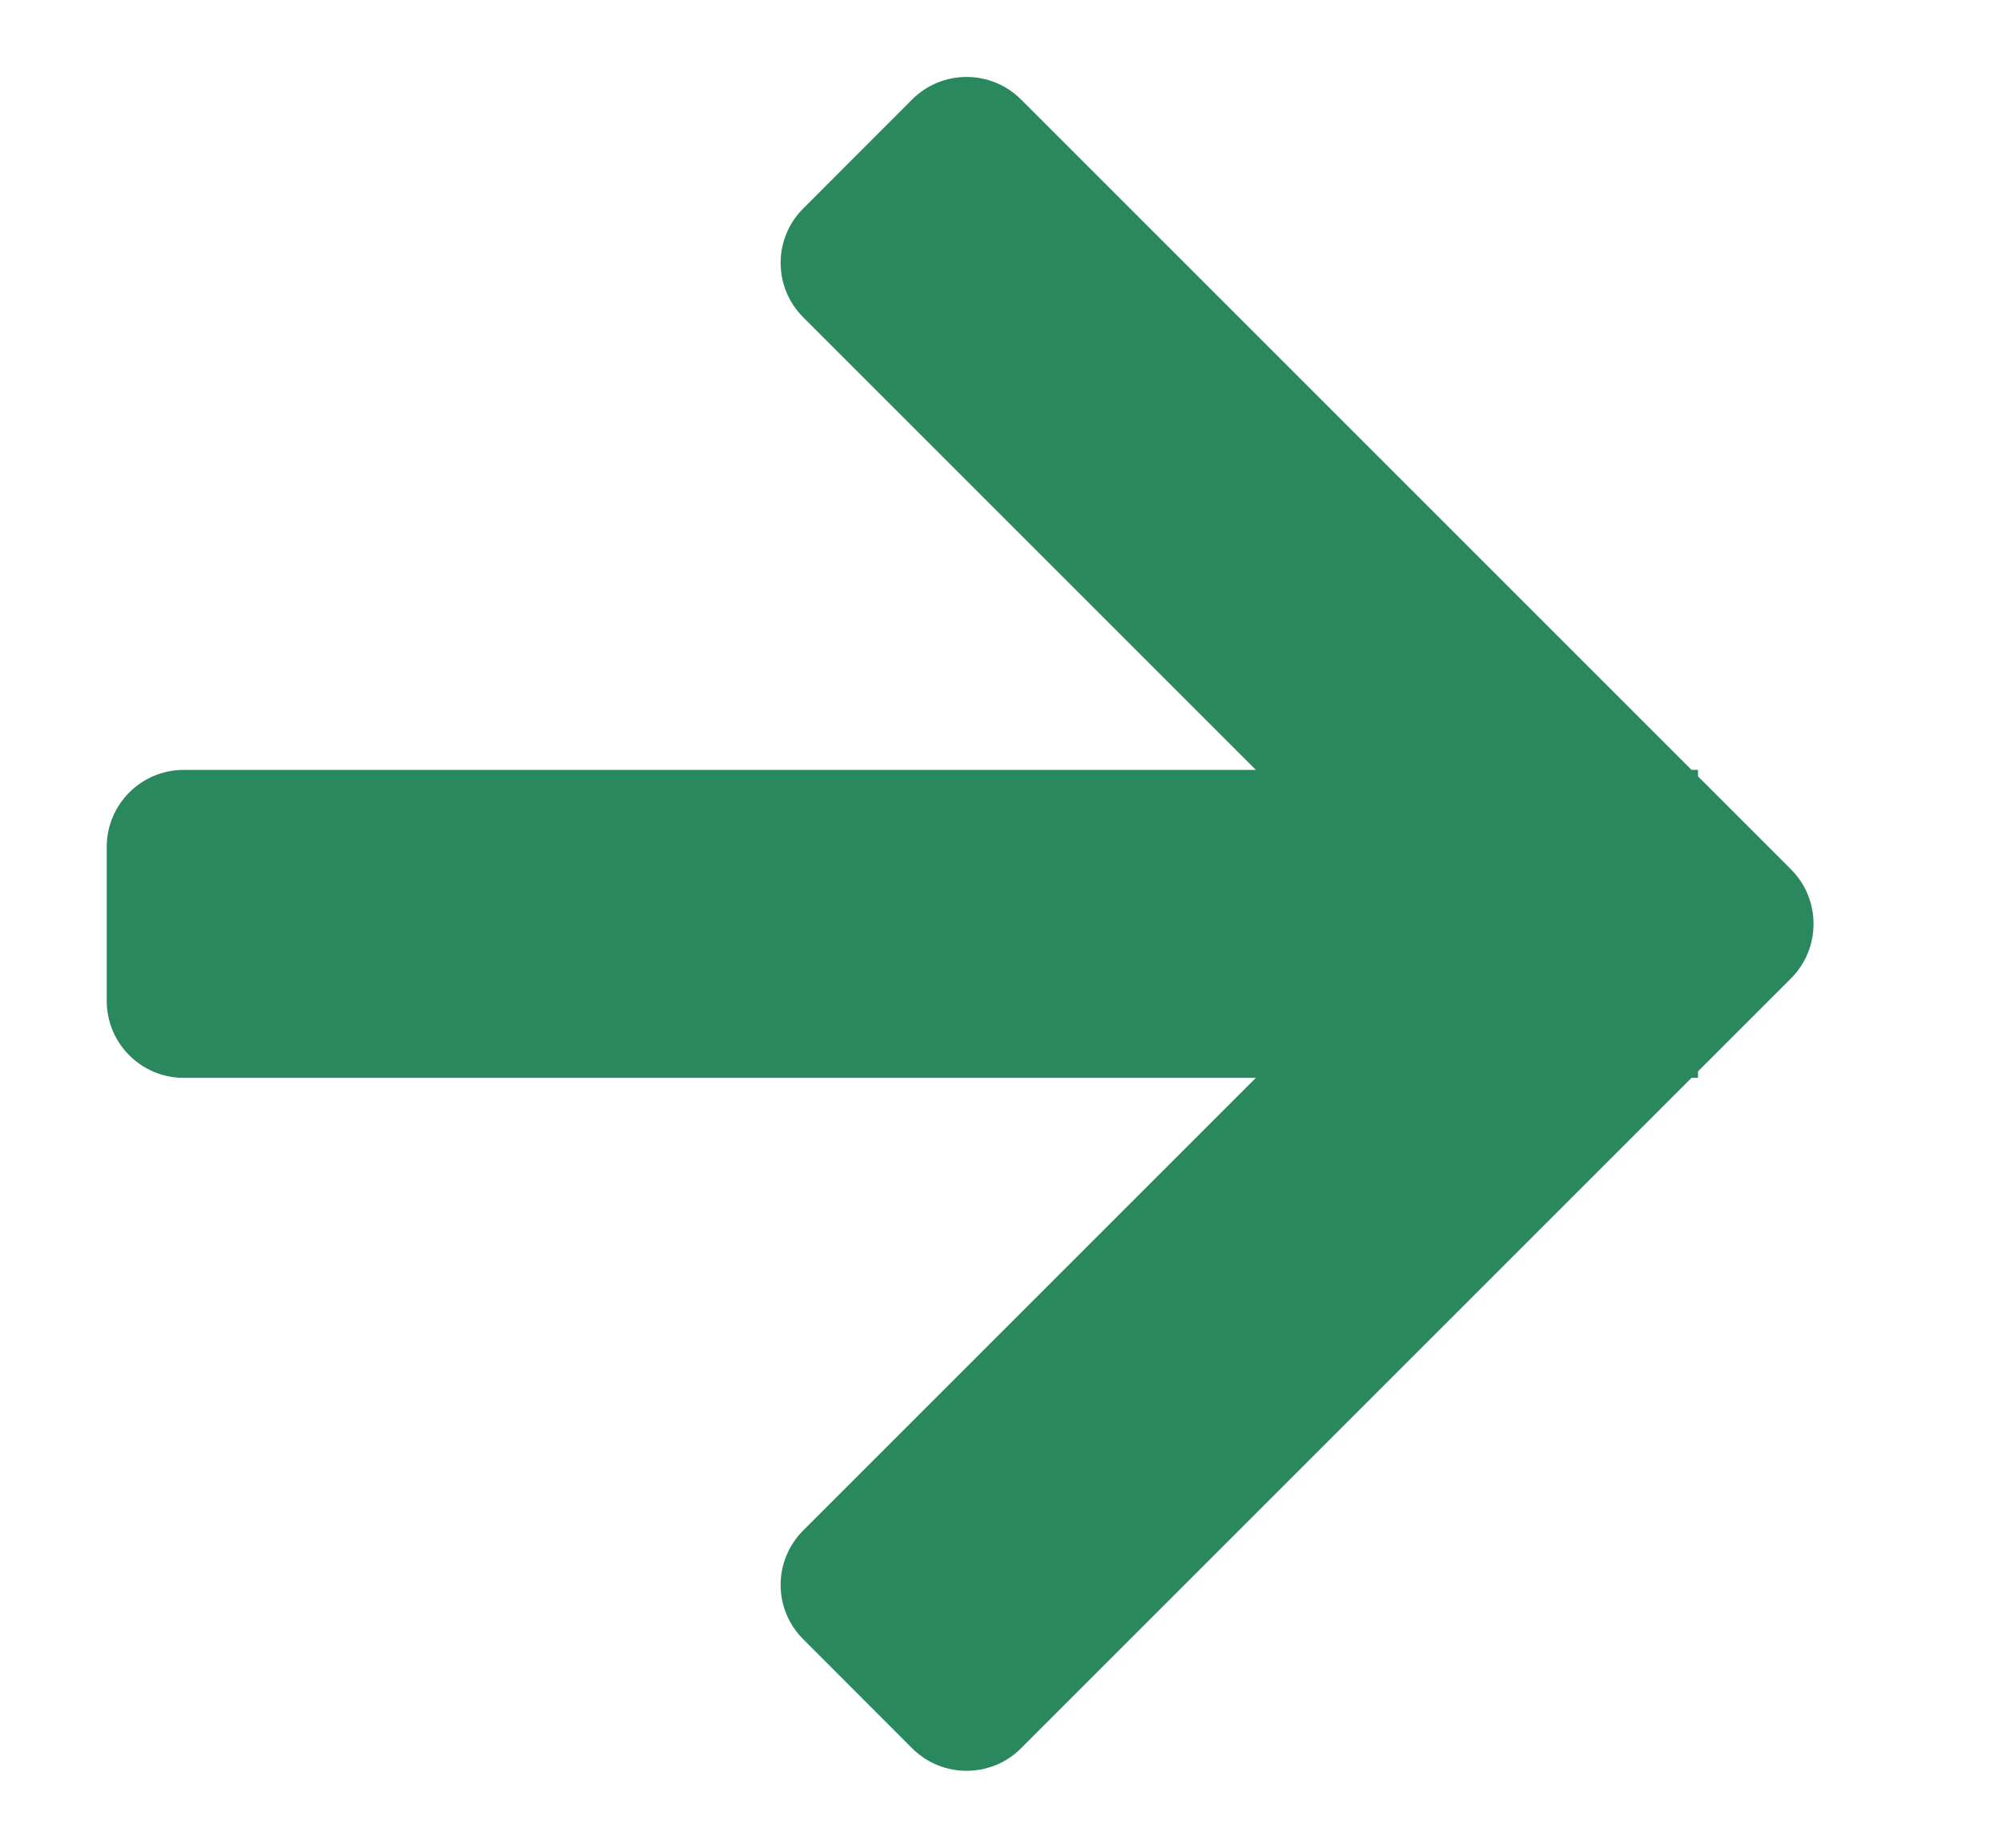 <?xml version="1.0" encoding="UTF-8"?>
<svg width="13px" height="12px" viewBox="0 0 13 12" version="1.1" xmlns="http://www.w3.org/2000/svg" xmlns:xlink="http://www.w3.org/1999/xlink">
    <title>Group 6</title>
    <g id="Website" stroke="none" stroke-width="5" fill="none" fill-rule="evenodd">
        <g id="Desktop-HD" transform="translate(-425, -888)" fill="#2A885E" fill-rule="nonzero">
            <g id="Rectangle" transform="translate(248, 501)">
                <g id="Group-10" transform="translate(36, 384)">
                    <g id="Group-6" transform="translate(141.693, 3)">
                        <path d="M4.523,1.354 L5.23,0.646 C5.425,0.451 5.742,0.451 5.937,0.646 L10.937,5.646 C11.132,5.842 11.132,6.158 10.937,6.354 L5.937,11.354 C5.742,11.549 5.425,11.549 5.23,11.354 L4.523,10.646 C4.327,10.451 4.327,10.135 4.523,9.939 L8.462,6 L8.462,6 L4.523,2.061 C4.327,1.865 4.327,1.549 4.523,1.354 Z" id="Path-2"></path>
                        <path d="M10.333,5 L10.333,7 L0.5,7 C0.224,7 3.38176876e-17,6.776 0,6.5 L0,5.5 C-3.38176876e-17,5.224 0.224,5 0.5,5 L10.333,5 L10.333,5 Z" id="Line-2"></path>
                    </g>
                </g>
            </g>
        </g>
    </g>
</svg>
